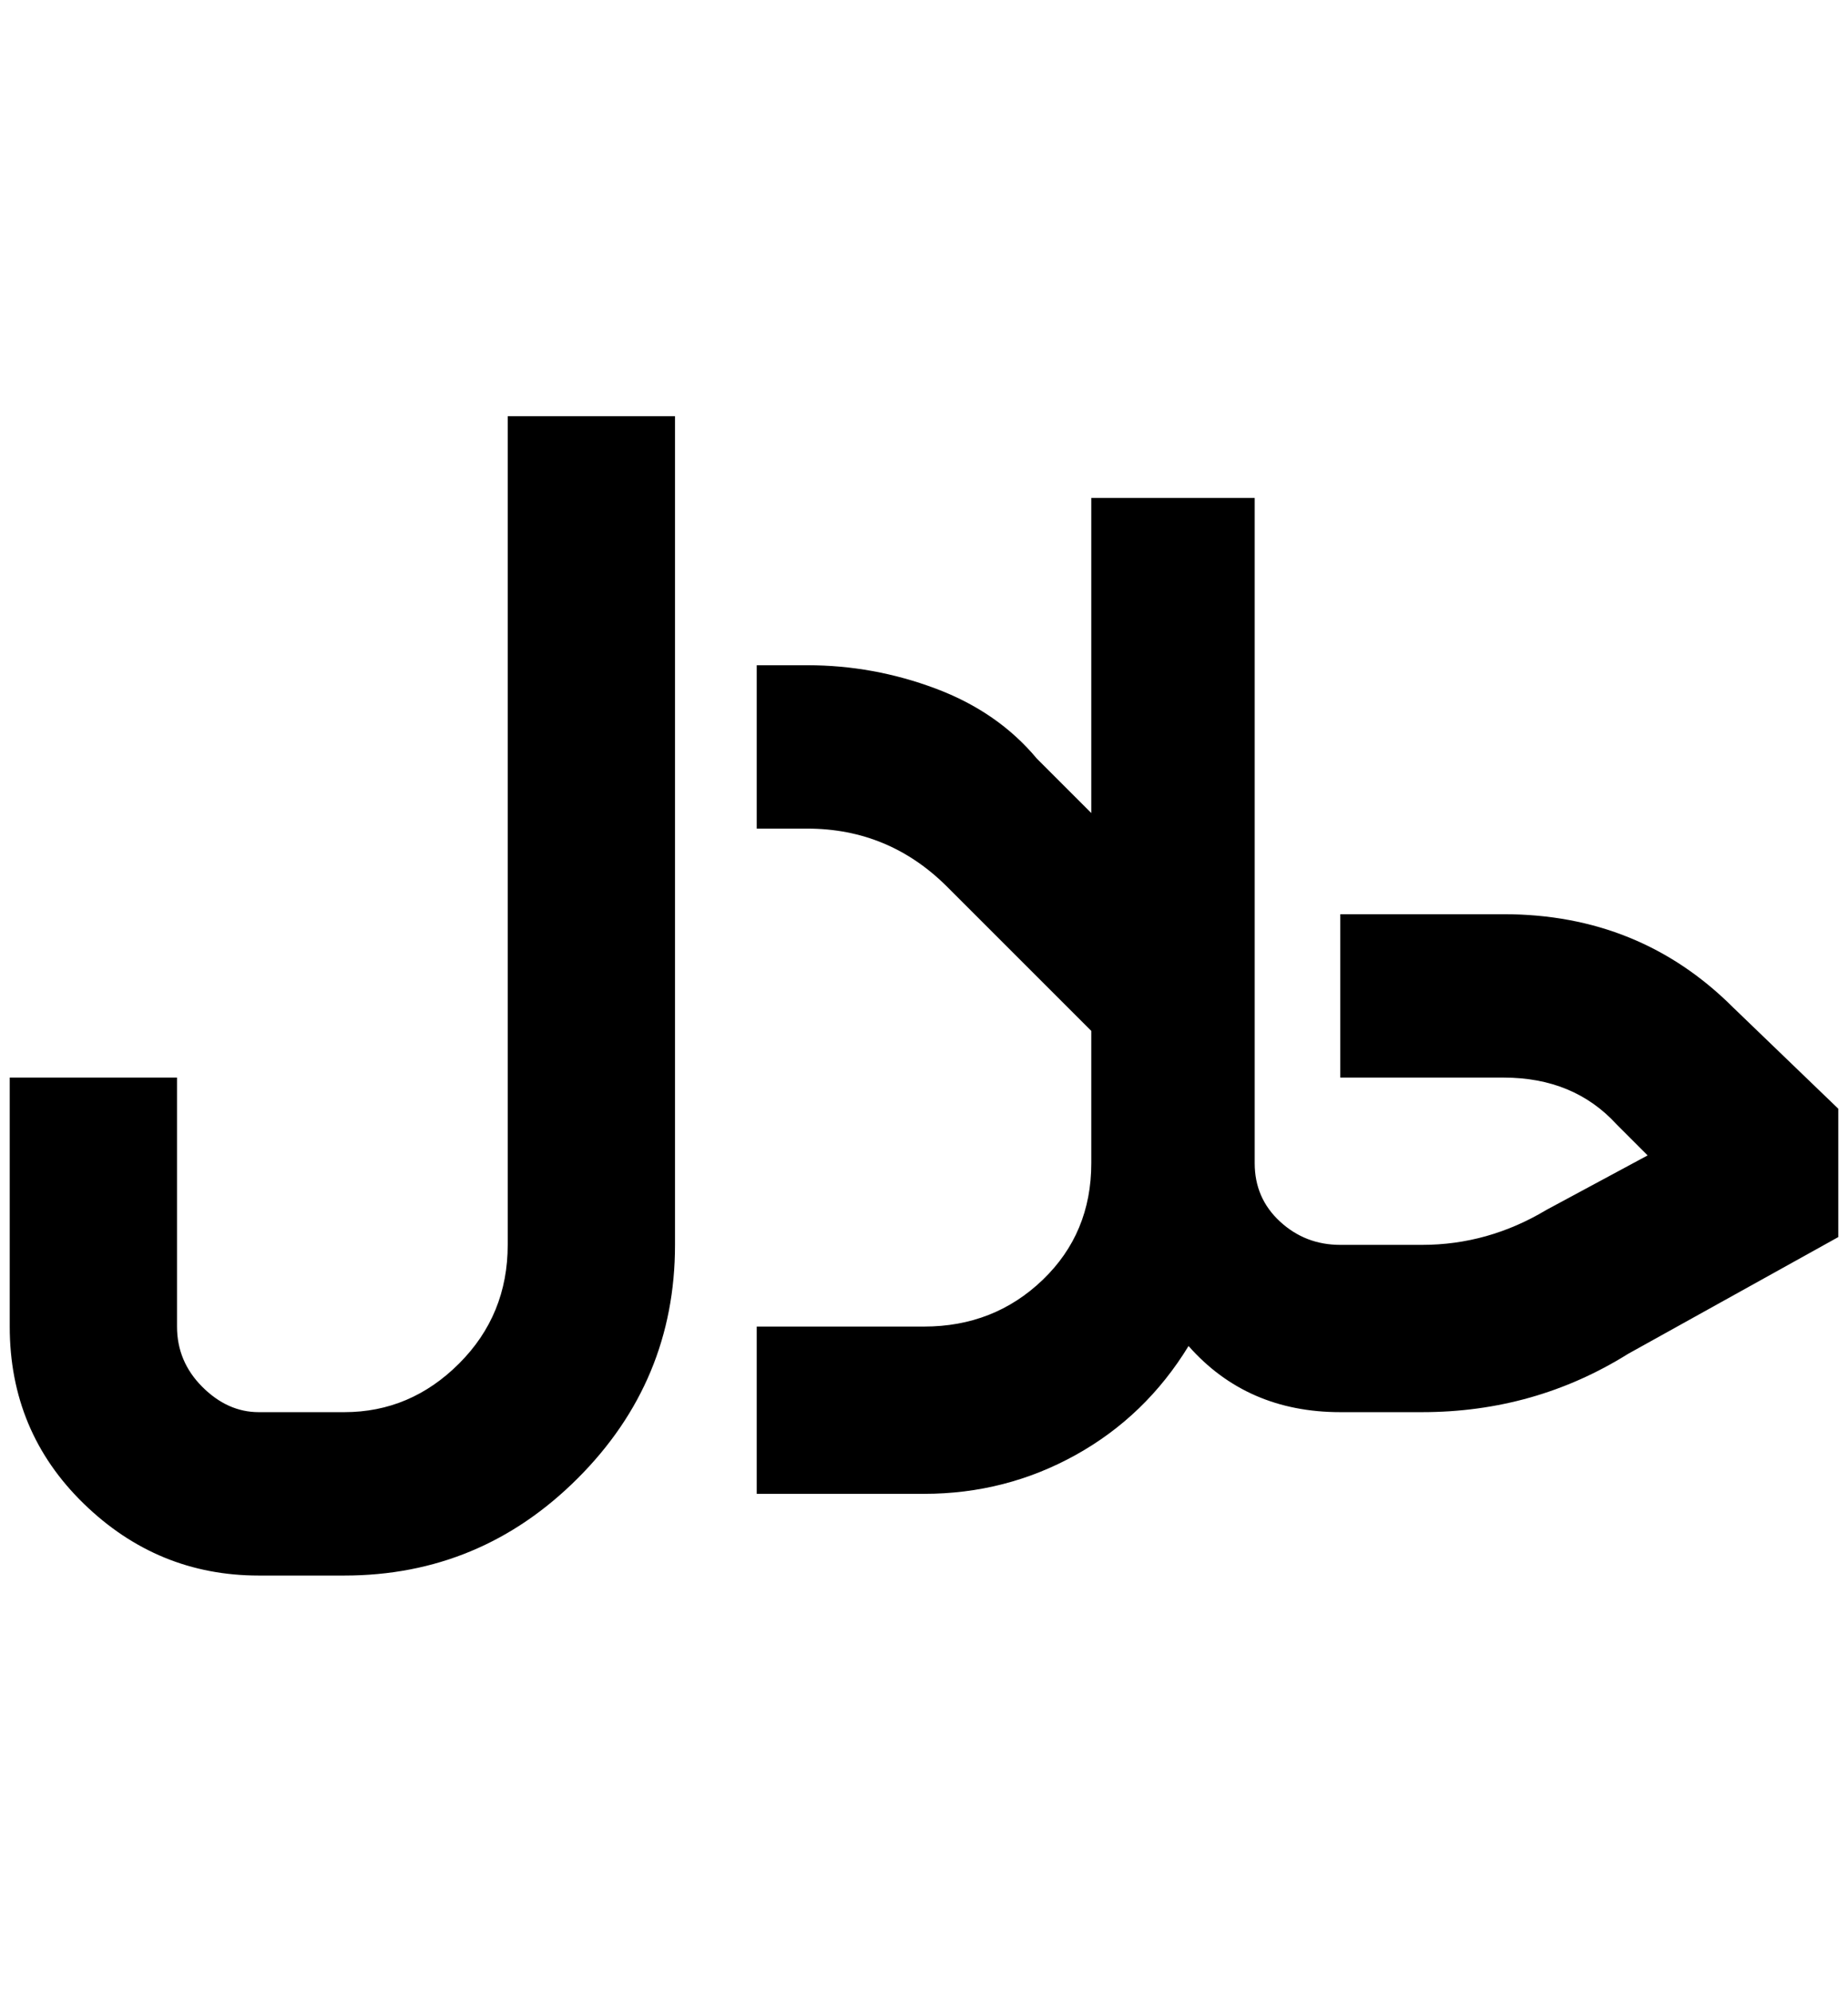<?xml version="1.0" standalone="no"?>
<!DOCTYPE svg PUBLIC "-//W3C//DTD SVG 1.1//EN" "http://www.w3.org/Graphics/SVG/1.1/DTD/svg11.dtd" >
<svg xmlns="http://www.w3.org/2000/svg" xmlns:xlink="http://www.w3.org/1999/xlink" version="1.1" viewBox="-10 0 1900 2048">
   <path fill="currentColor"
d="M512 428v852q0 72 -50 122t-118 50h-88q-32 0 -58 -26t-26 -62v-256h-172v256q0 108 76 182t180 74h88q140 0 240 -100t100 -240v-852h-172zM1880 1140l-108 -104q-96 -96 -236 -96h-168v168h168q72 0 116 48l32 32l-104 56q-60 36 -128 36h-84q-36 0 -62 -24t-26 -60
v-684h-168v324l-56 -56q-40 -48 -104 -72t-132 -24h-52v168h52q84 0 144 60l148 148v136q0 72 -50 120t-122 48h-172v172h172q84 0 156 -40t116 -112q60 68 156 68h84q116 0 212 -60l216 -120v-132z" />
</svg>

